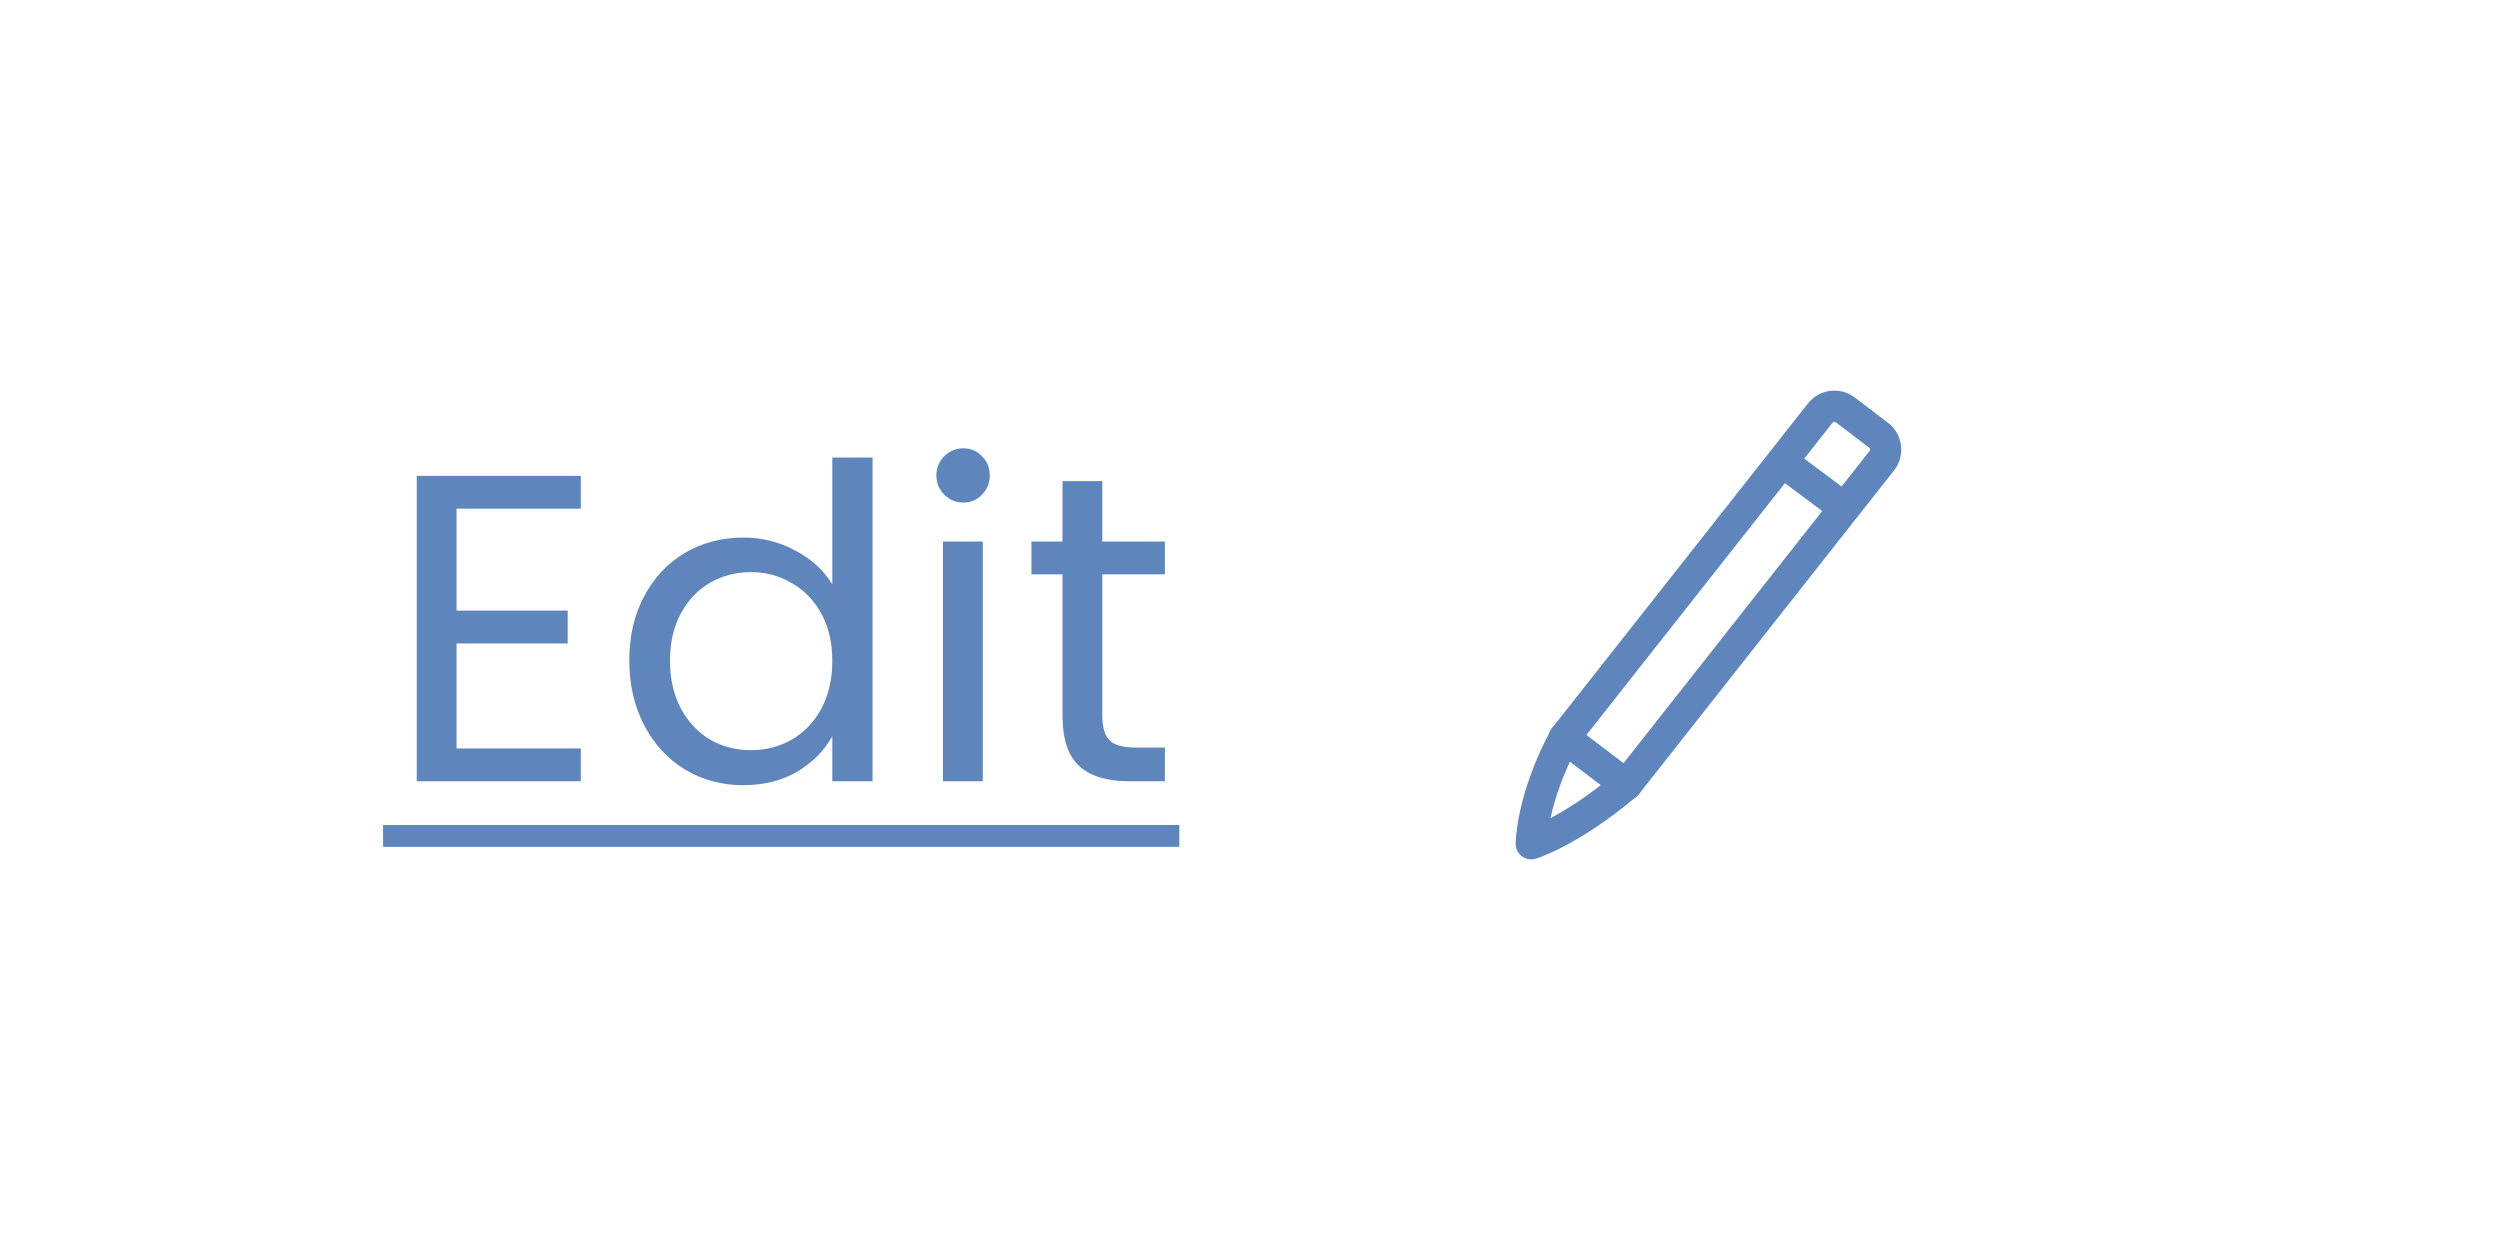 <svg width="80" height="40" viewBox="0 0 80 40" fill="none" xmlns="http://www.w3.org/2000/svg">
<g clip-path="url(#clip0_991_8769)">
<path d="M14.61 16.278V19.54H18.166V20.59H14.61V23.95H18.586V25H13.336V15.228H18.586V16.278H14.61ZM20.138 21.136C20.138 20.352 20.297 19.666 20.614 19.078C20.931 18.481 21.365 18.019 21.916 17.692C22.476 17.365 23.101 17.202 23.792 17.202C24.389 17.202 24.945 17.342 25.458 17.622C25.971 17.893 26.363 18.252 26.634 18.7V14.64H27.922V25H26.634V23.558C26.382 24.015 26.009 24.393 25.514 24.692C25.019 24.981 24.441 25.126 23.778 25.126C23.097 25.126 22.476 24.958 21.916 24.622C21.365 24.286 20.931 23.815 20.614 23.208C20.297 22.601 20.138 21.911 20.138 21.136ZM26.634 21.15C26.634 20.571 26.517 20.067 26.284 19.638C26.051 19.209 25.733 18.882 25.332 18.658C24.94 18.425 24.506 18.308 24.03 18.308C23.554 18.308 23.12 18.42 22.728 18.644C22.336 18.868 22.023 19.195 21.79 19.624C21.557 20.053 21.44 20.557 21.44 21.136C21.44 21.724 21.557 22.237 21.79 22.676C22.023 23.105 22.336 23.437 22.728 23.67C23.12 23.894 23.554 24.006 24.03 24.006C24.506 24.006 24.94 23.894 25.332 23.67C25.733 23.437 26.051 23.105 26.284 22.676C26.517 22.237 26.634 21.729 26.634 21.15ZM30.833 16.082C30.59 16.082 30.385 15.998 30.217 15.83C30.049 15.662 29.965 15.457 29.965 15.214C29.965 14.971 30.049 14.766 30.217 14.598C30.385 14.43 30.59 14.346 30.833 14.346C31.066 14.346 31.262 14.43 31.421 14.598C31.589 14.766 31.673 14.971 31.673 15.214C31.673 15.457 31.589 15.662 31.421 15.83C31.262 15.998 31.066 16.082 30.833 16.082ZM31.449 17.328V25H30.175V17.328H31.449ZM35.274 18.378V22.9C35.274 23.273 35.353 23.539 35.512 23.698C35.671 23.847 35.946 23.922 36.338 23.922H37.276V25H36.128C35.419 25 34.887 24.837 34.532 24.51C34.178 24.183 34 23.647 34 22.9V18.378H33.006V17.328H34V15.396H35.274V17.328H37.276V18.378H35.274Z" fill="#5E85BC"/>
<path d="M12.258 26.4H37.738V27.1H12.258V26.4Z" fill="#5E85BC"/>
<path d="M52.041 25.117L50.058 23.609L58.239 13.23C58.432 12.972 58.8 12.925 59.051 13.118L60.11 13.925C60.367 14.118 60.414 14.487 60.221 14.738L52.041 25.117Z" stroke="#5E85BC" stroke-linecap="round" stroke-linejoin="round"/>
<path d="M58.888 16.159L57.069 14.802" stroke="#5E85BC" stroke-linecap="round" stroke-linejoin="round"/>
<path d="M50.064 23.603C50.064 23.603 49.082 25.334 49 27C49 27 50.24 26.626 52.041 25.111" stroke="#5E85BC" stroke-linecap="round" stroke-linejoin="round"/>
</g>
<defs>
<clipPath id="clip0_991_8769">
<rect width="80" height="40" rx="20" fill="white"/>
</clipPath>
</defs>
</svg>

